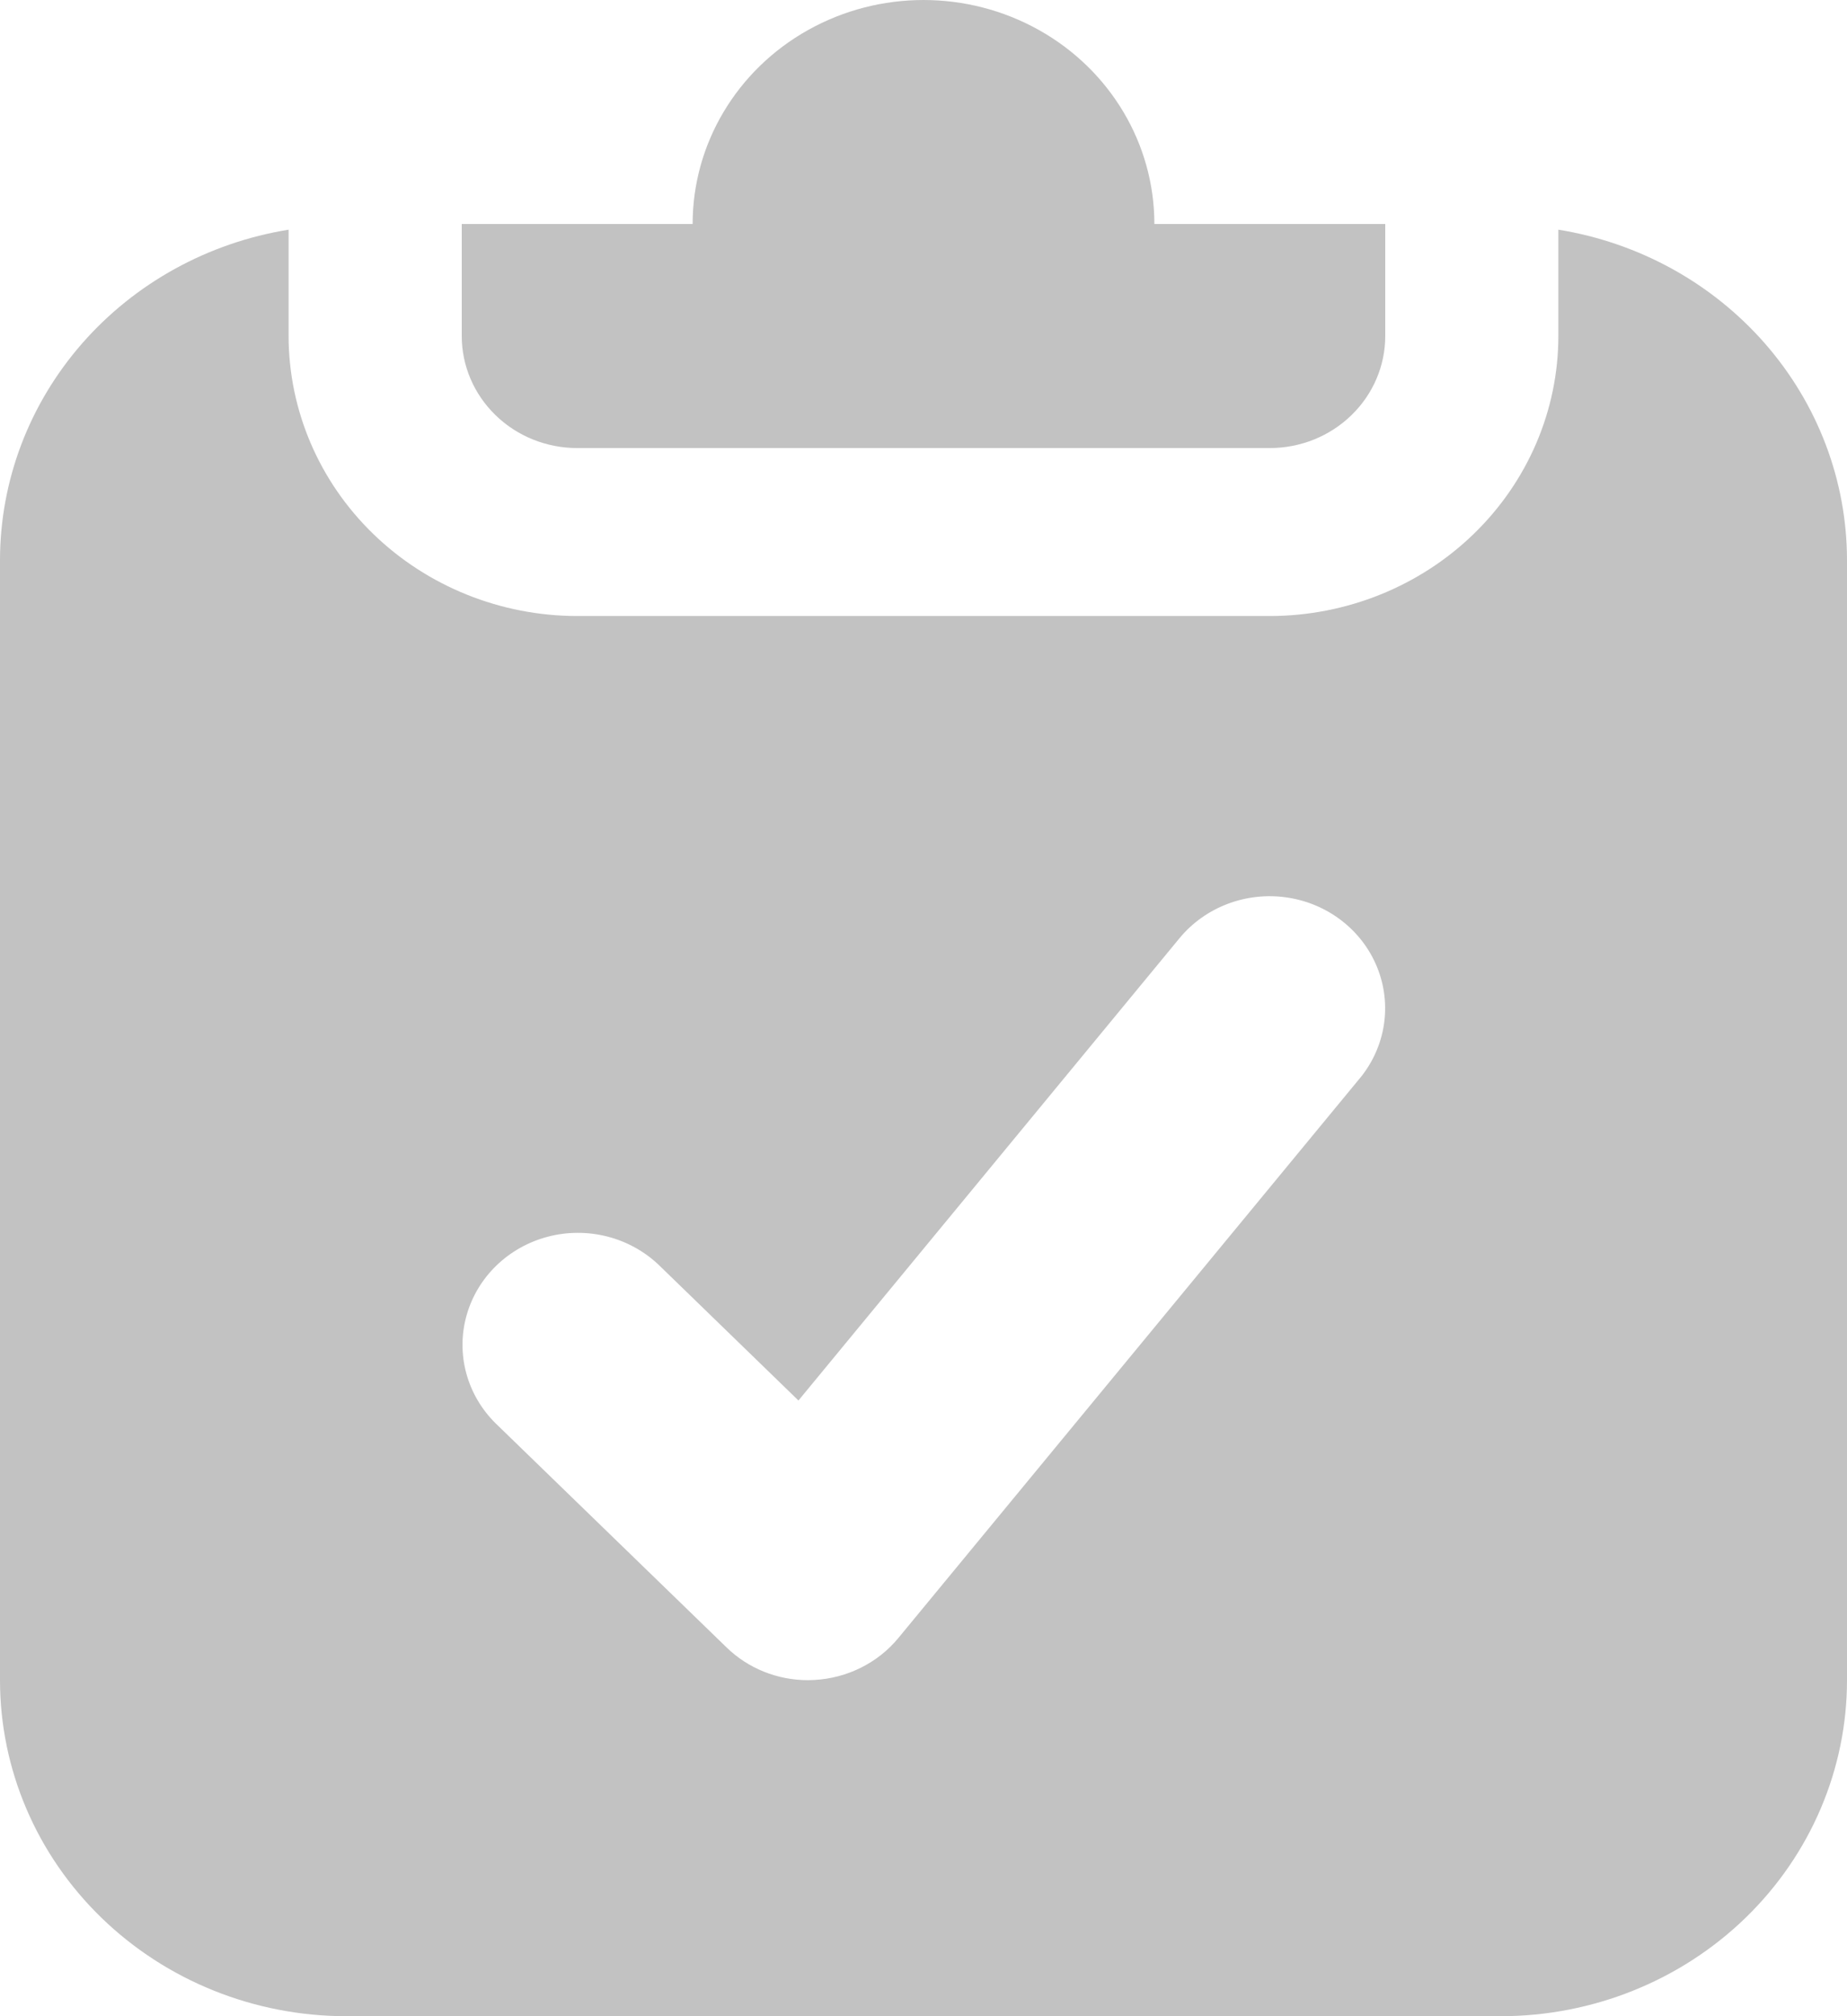 <svg width="44" height="48" viewBox="0 0 44 48" fill="none" xmlns="http://www.w3.org/2000/svg">
<path d="M37.124 5.468V8C37.123 9.767 36.397 11.462 35.108 12.711C33.82 13.961 32.072 14.664 30.25 14.666H13.75C11.927 14.664 10.18 13.961 8.891 12.711C7.602 11.462 6.877 9.767 6.875 8V5.468C4.955 5.779 3.212 6.74 1.953 8.18C0.694 9.62 0.002 11.445 0 13.333V40C0 42.121 0.869 44.156 2.417 45.657C3.964 47.157 6.062 48 8.25 48H35.75C37.938 48 40.036 47.157 41.584 45.657C43.131 44.156 44 42.121 44 40V13.333C43.998 11.445 43.306 9.62 42.047 8.18C40.788 6.74 39.045 5.779 37.125 5.468H37.124ZM32.398 25.666L21.398 39H21.398C20.909 39.591 20.183 39.952 19.403 39.995C19.352 39.997 19.3 40 19.25 40C18.52 40.001 17.82 39.72 17.306 39.218L11.806 33.885V33.885C11.122 33.21 10.858 32.233 11.114 31.319C11.369 30.405 12.105 29.692 13.048 29.443C13.99 29.196 14.997 29.451 15.694 30.115L19.021 33.342L28.101 22.333C28.716 21.591 29.692 21.223 30.662 21.367C31.632 21.51 32.45 22.145 32.808 23.031C33.166 23.918 33.01 24.922 32.398 25.667L32.398 25.666ZM11 8V5.333H16.5H16.5C16.5 3.428 17.548 1.667 19.25 0.715C20.952 -0.238 23.048 -0.238 24.75 0.715C26.452 1.667 27.5 3.428 27.5 5.333H33L33 8C33 8.707 32.71 9.385 32.194 9.885C31.679 10.386 30.979 10.667 30.25 10.667H13.75C13.021 10.667 12.321 10.386 11.806 9.885C11.29 9.385 11 8.707 11 8H11Z" fill="#C2C2C2"/>
</svg>
